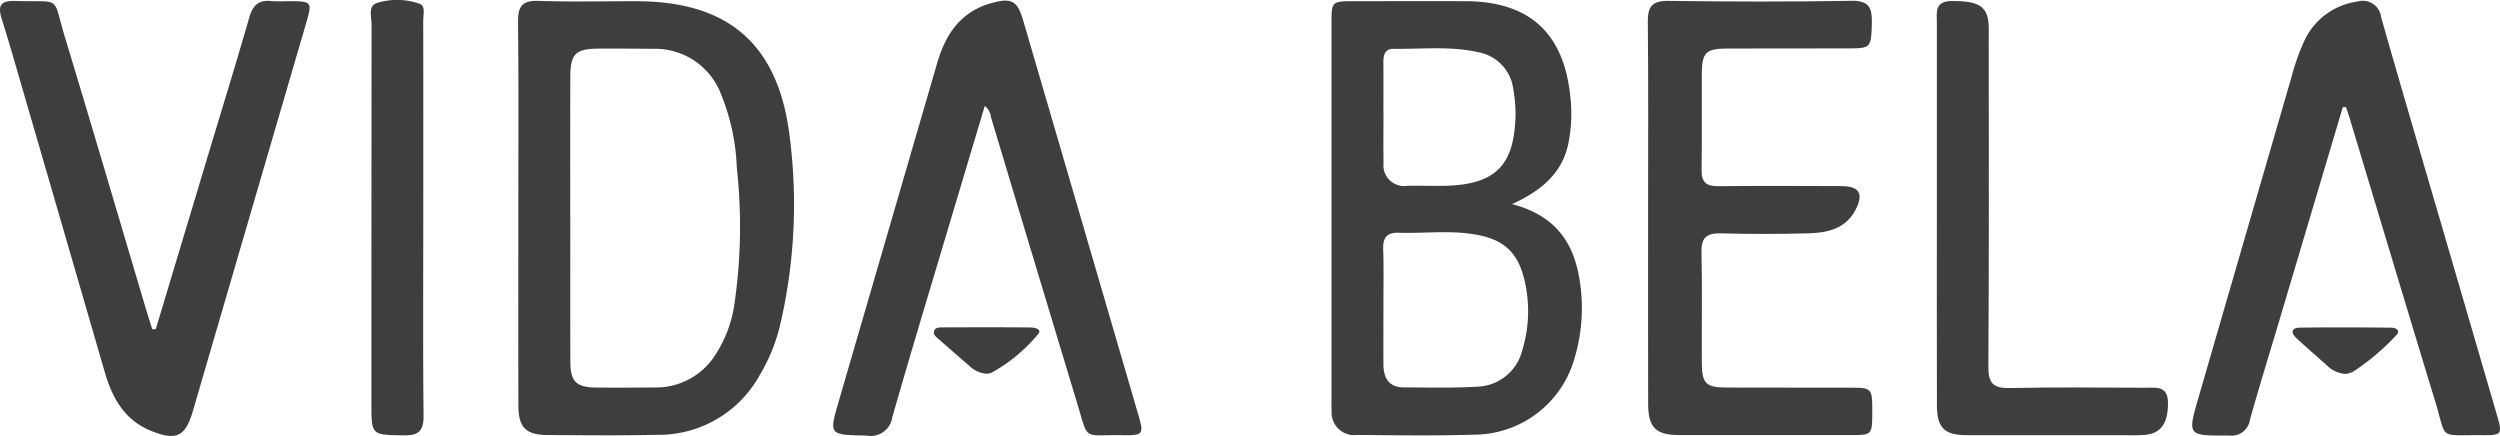 <svg xmlns="http://www.w3.org/2000/svg" width="202" height="35.227" viewBox="0 0 202 35.227"><defs><style>.a{fill:#3e3e3e;}</style></defs><g transform="translate(-12.434 -9.57)"><path class="a" d="M280.36,26.185c3.839,1.016,5.177,3.5,5.547,6.786a14.137,14.137,0,0,1-.533,5.78,8.457,8.457,0,0,1-8.121,6.064c-3.133.1-6.273.047-9.409.023a1.826,1.826,0,0,1-2.062-1.941c-.022-.264-.013-.532-.013-.8q0-15.236,0-30.471c0-1.829.009-1.834,1.871-1.835,3,0,6-.013,9.006,0,5.111.029,7.866,2.567,8.408,7.6a12.136,12.136,0,0,1-.158,3.96C284.386,23.668,282.784,25.078,280.36,26.185ZM269.966,34.38c0,1.593-.01,3.187,0,4.78.009,1.066.432,1.828,1.637,1.834,1.967.01,3.939.062,5.9-.054a3.877,3.877,0,0,0,3.69-2.978,10.731,10.731,0,0,0,.277-5.12c-.541-2.923-1.89-4-4.888-4.309-1.8-.184-3.57.027-5.351-.034-1.022-.035-1.316.428-1.285,1.367C270,31.369,269.963,32.875,269.966,34.38Zm0-15.655h.005c0,1.375-.021,2.75.006,4.124a1.673,1.673,0,0,0,1.93,1.857c1.164-.026,2.332.044,3.494-.017,3.019-.156,4.537-1.252,5.031-3.67a11,11,0,0,0,.029-4.1,3.469,3.469,0,0,0-2.834-3.007c-2.263-.509-4.549-.245-6.827-.271-.737-.009-.84.508-.836,1.1C269.971,16.064,269.965,17.395,269.965,18.725Z" transform="translate(-145.751 -0.124)"/><path class="a" d="M111.034,26.859c0-5.144.032-10.289-.024-15.433-.013-1.246.333-1.736,1.66-1.692,2.64.088,5.286.022,7.93.027,7.349.013,11.346,3.413,12.317,10.623a42.821,42.821,0,0,1-.742,15.585,14.354,14.354,0,0,1-1.663,4.049,9.322,9.322,0,0,1-8.307,4.778c-2.911.068-5.824.029-8.736.02-1.818-.006-2.424-.587-2.43-2.39C111.024,37.237,111.034,32.048,111.034,26.859Zm4.2.457c0,3.859-.011,7.719.005,11.578.007,1.608.469,2.062,2.078,2.081s3.227.008,4.84-.007a5.648,5.648,0,0,0,4.753-2.569,10.129,10.129,0,0,0,1.589-4.2,43.491,43.491,0,0,0,.187-11,17.274,17.274,0,0,0-1.236-5.829,5.692,5.692,0,0,0-5.491-3.763c-1.479-.011-2.958-.027-4.437-.016-1.873.014-2.283.42-2.287,2.288C115.221,19.687,115.228,23.5,115.229,27.316Z" transform="translate(-56.719 -0.092)"/><path class="a" d="M441.829,18.34q-2.616,8.79-5.231,17.58c-.759,2.55-1.548,5.093-2.267,7.654a1.5,1.5,0,0,1-1.678,1.3c-3.391.016-3.39.054-2.468-3.123q3.742-12.906,7.488-25.81a18.609,18.609,0,0,1,1.011-2.883,5.553,5.553,0,0,1,4.306-3.244,1.5,1.5,0,0,1,1.937,1.269c1.761,6.184,3.584,12.351,5.386,18.524q1.994,6.833,3.986,13.666c.435,1.5.373,1.587-1.209,1.573-3.611-.031-2.827.444-3.79-2.711-2.318-7.593-4.594-15.2-6.888-22.8-.1-.336-.219-.667-.329-1Z" transform="translate(-240.096 -0.114)"/><path class="a" d="M25.018,36.266l4.21-14c1.124-3.738,2.276-7.468,3.355-11.219.284-.988.789-1.414,1.811-1.293a10.507,10.507,0,0,0,1.209.007c2.1,0,2.086,0,1.52,1.934q-4.555,15.582-9.1,31.168c-.606,2.082-1.345,2.442-3.383,1.615-2.16-.877-3.136-2.664-3.74-4.744Q17.676,28.618,14.442,17.5c-.607-2.087-1.2-4.18-1.851-6.252-.332-1.05-.209-1.544,1.075-1.506,3.852.114,2.969-.514,4.023,2.955,2.2,7.258,4.336,14.537,6.5,21.807.175.589.363,1.173.545,1.76Z" transform="translate(0 -0.094)"/><path class="a" d="M183.264,18.188c-.964,3.221-1.916,6.393-2.862,9.566-1.546,5.188-3.119,10.369-4.607,15.573a1.767,1.767,0,0,1-2.074,1.5c-3.06-.067-3.063-.012-2.234-2.858q3.963-13.611,7.923-27.224c.668-2.3,1.854-4.133,4.321-4.845,1.68-.485,2.165-.224,2.637,1.393q4.648,15.907,9.29,31.817c.477,1.634.434,1.71-1.345,1.683-3.172-.048-2.64.54-3.6-2.629q-3.489-11.532-6.951-23.071A1.343,1.343,0,0,0,183.264,18.188Z" transform="translate(-91.258 -0.061)"/><path class="a" d="M325.942,26.711c0-5.1.03-10.2-.022-15.3-.013-1.254.372-1.7,1.683-1.684,4.927.064,9.856.08,14.781-.007,1.52-.027,1.666.7,1.637,1.865-.046,1.837-.1,1.973-1.672,1.98-3.315.016-6.629,0-9.944.011-1.824.008-2.113.3-2.124,2.1-.015,2.572.023,5.144-.016,7.715-.015.982.371,1.321,1.351,1.31,3.315-.038,6.63-.023,9.945-.008,1.456.006,1.82.617,1.147,1.911-.814,1.564-2.313,1.87-3.875,1.908-2.328.056-4.659.062-6.987,0-1.137-.03-1.615.3-1.589,1.5.064,2.97.01,5.941.026,8.912.009,1.736.307,2.037,2.031,2.046,3.359.016,6.719,0,10.079.01,1.623.006,1.667.074,1.665,1.939s-.02,1.889-1.69,1.891q-6.921.01-13.842,0c-1.971,0-2.573-.584-2.579-2.536C325.933,37.086,325.943,31.9,325.942,26.711Z" transform="translate(-180.342 -0.086)"/><path class="a" d="M381.61,26.857q0-7.654,0-15.307c0-.863-.221-1.806,1.247-1.8,2.083.006,2.825.394,2.932,1.866.029.4.012.8.012,1.2,0,8.829.029,17.658-.03,26.487-.009,1.366.416,1.751,1.76,1.721,3.629-.08,7.26-.032,10.891-.024.877,0,1.86-.2,1.864,1.227,0,1.607-.537,2.467-1.862,2.583-.623.054-1.254.023-1.881.023-4.169,0-8.337.007-12.505,0-1.816,0-2.419-.588-2.424-2.4C381.6,37.238,381.611,32.048,381.61,26.857Z" transform="translate(-212.677 -0.101)"/><path class="a" d="M86.428,27.2c0,5.318-.031,10.637.024,15.955.012,1.223-.389,1.613-1.614,1.592-2.6-.047-2.6.009-2.6-2.612q0-15.29.013-30.582c0-.618-.324-1.55.487-1.758a5.439,5.439,0,0,1,3.417.09c.468.194.269.886.27,1.358Q86.437,19.227,86.428,27.2Z" transform="translate(-39.794)"/><path class="a" d="M452.861,75.762a2.277,2.277,0,0,1-1.5-.661c-.831-.744-1.678-1.473-2.5-2.232-.478-.443-.4-.839.279-.849,2.455-.034,4.91-.023,7.366,0,.39,0,.836.234.391.647a18.552,18.552,0,0,1-3.471,2.921A2.617,2.617,0,0,1,452.861,75.762Z" transform="translate(-250.878 -35.976)"/><path class="a" d="M194.285,75.738a2.155,2.155,0,0,1-1.35-.575q-1.267-1.094-2.524-2.2c-.2-.174-.469-.35-.4-.645.073-.317.4-.326.661-.327,2.366-.007,4.731-.015,7.1.006.359,0,1.078.127.579.624a13.093,13.093,0,0,1-3.694,3.035A1.667,1.667,0,0,1,194.285,75.738Z" transform="translate(-102.108 -35.969)"/></g></svg>